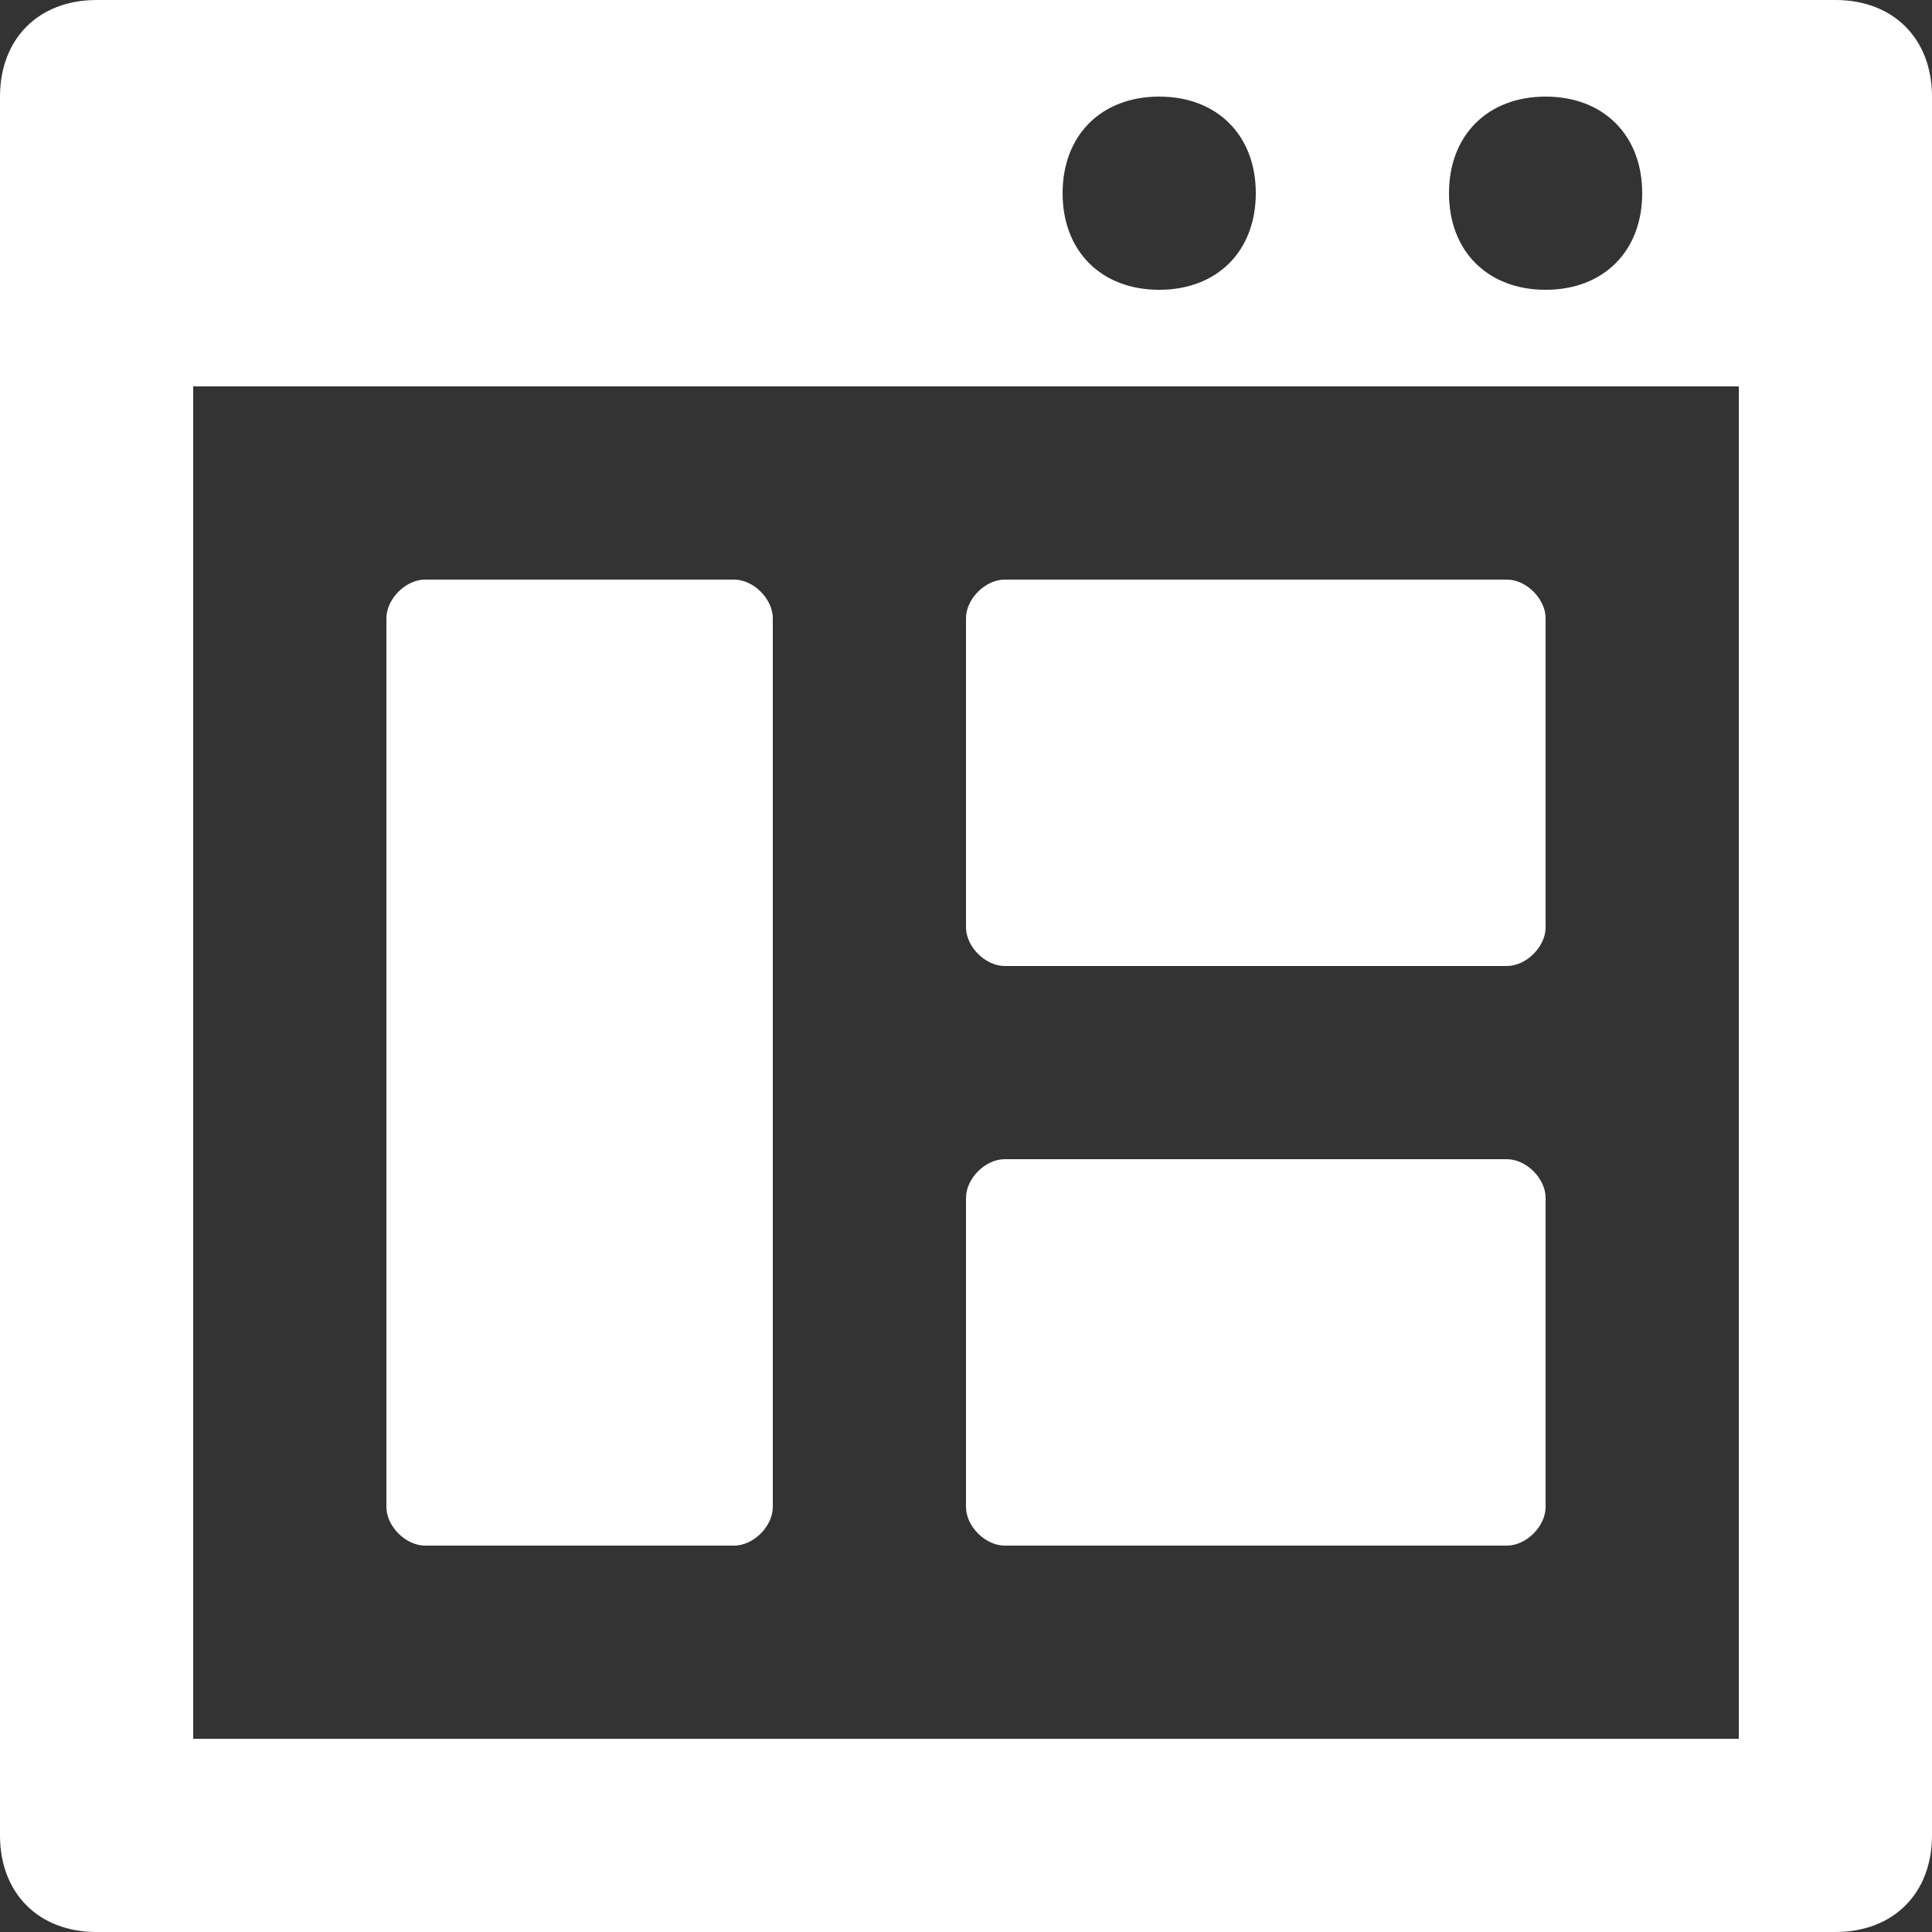 <?xml version="1.0" encoding="UTF-8"?>
<svg width="100px" height="100px" viewBox="0 0 100 100" version="1.1" xmlns="http://www.w3.org/2000/svg" xmlns:xlink="http://www.w3.org/1999/xlink">
    <rect x="0" y="0" width="100" height="100" fill="#333333" stroke="none"/>
    <!-- Generator: sketchtool 52.6 (67491) - http://www.bohemiancoding.com/sketch -->
    <title>A4B332D3-B48C-46AC-AEDB-EA7112AF07CE</title>
    <desc>Created with sketchtool.</desc>
    <g id="Page-1" stroke="none" stroke-width="1" fill="none" fill-rule="evenodd">
        <g id="Artboard" transform="translate(-974, -2843)" fill="#FFFFFF">
            <g id="Group-5" transform="translate(974, 2843)">
                <path d="M95,0 L5,0 C2,0 0,2 0,5 L0,95 C0,98 2,100 5,100 L95,100 C98,100 100,98 100,95 L100,5 C100,2 98,0 95,0 Z M80,5 C83,5 85,7 85,10 C85,13 83,15 80,15 C77,15 75,13 75,10 C75,7 77,5 80,5 Z M60,5 C63,5 65,7 65,10 C65,13 63,15 60,15 C57,15 55,13 55,10 C55,7 57,5 60,5 Z M90,90 L10,90 L10,20 L90,20 L90,90 Z" id="Fill-1"></path>
                <path d="M22,80 L38,80 C39,80 40,79 40,78 L40,32 C40,31 39,30 38,30 L22,30 C21,30 20,31 20,32 L20,78 C20,79 21,80 22,80 Z" id="Fill-2"></path>
                <path d="M52,50 L78,50 C79,50 80,49 80,48 L80,32 C80,31 79,30 78,30 L52,30 C51,30 50,31 50,32 L50,48 C50,49 51,50 52,50 Z" id="Fill-3"></path>
                <path d="M52,80 L78,80 C79,80 80,79 80,78 L80,62 C80,61 79,60 78,60 L52,60 C51,60 50,61 50,62 L50,78 C50,79 51,80 52,80 Z" id="Fill-4"></path>
            </g>
        </g>
    </g>
</svg>